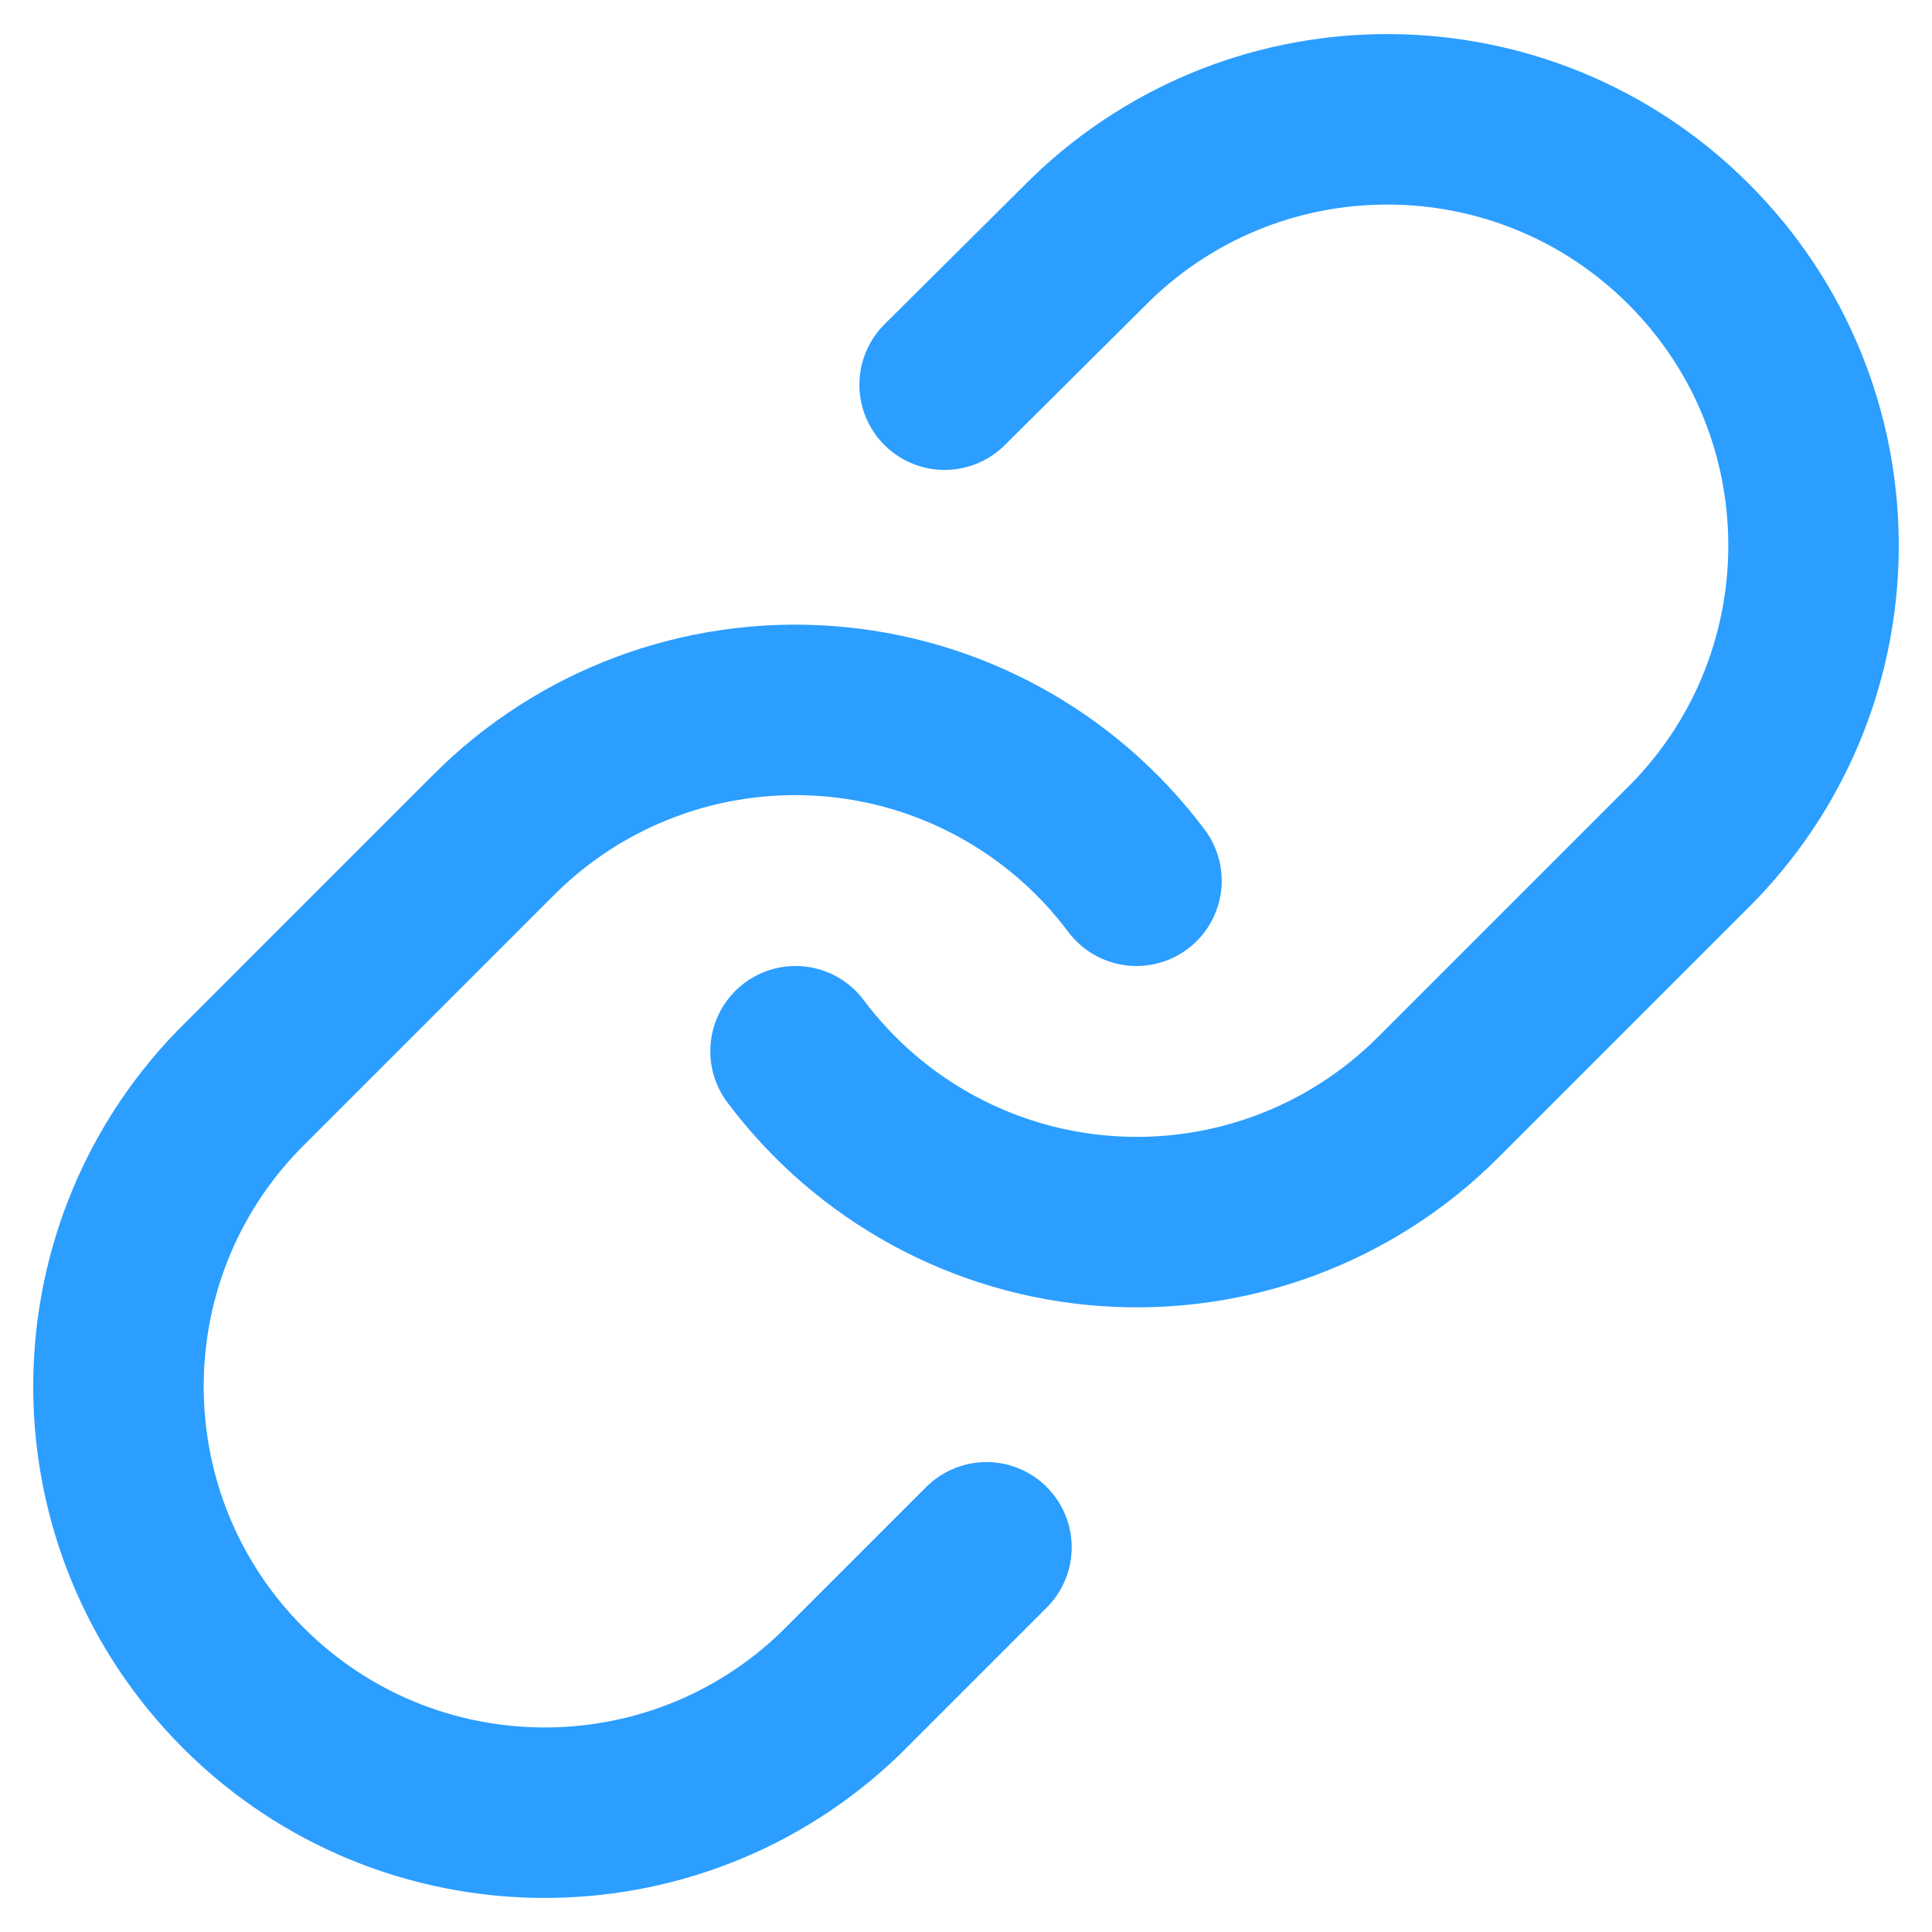 <?xml version="1.0" encoding="UTF-8"?>
<svg width="17px" height="17px" viewBox="0 0 17 17" version="1.1" xmlns="http://www.w3.org/2000/svg" xmlns:xlink="http://www.w3.org/1999/xlink">
    <!-- Generator: Sketch 51.1 (57501) - http://www.bohemiancoding.com/sketch -->
    <title>link</title>
    <desc>Created with Sketch.</desc>
    <defs></defs>
    <g id="Page-1" stroke="none" stroke-width="1" fill="none" fill-rule="evenodd" stroke-linecap="round" stroke-linejoin="round">
        <g id="Mailtag.io-Edit-Ping-Sequence" transform="translate(-1013, -353)" stroke="#2B9EFF" stroke-width="1.5">
            <g id="Mailtag.io-Inbox">
                <g id="Ping-1" transform="translate(401, 255)">
                    <g id="Editor" transform="translate(129, 0)">
                        <g id="Editor-header" transform="translate(0, 25)">
                            <g id="Text-controls" transform="translate(35, 64)">
                                <g id="Icons" transform="translate(12, 9)">
                                    <g id="link" transform="translate(437, 1)">
                                        <path d="M6,8.25 C6.652,9.121 7.65,9.667 8.735,9.744 C9.82,9.822 10.886,9.425 11.655,8.655 L13.905,6.405 C15.326,4.934 15.306,2.595 13.859,1.148 C12.413,-0.298 10.074,-0.319 8.602,1.103 L7.312,2.385" id="Shape"></path>
                                        <path d="M9,6.75 C8.348,5.879 7.35,5.333 6.265,5.256 C5.18,5.178 4.114,5.575 3.345,6.345 L1.095,8.595 C-0.326,10.066 -0.306,12.405 1.141,13.852 C2.587,15.298 4.926,15.319 6.397,13.898 L7.68,12.615" id="Shape"></path>
                                    </g>
                                </g>
                            </g>
                        </g>
                    </g>
                </g>
            </g>
        </g>
    </g>
</svg>